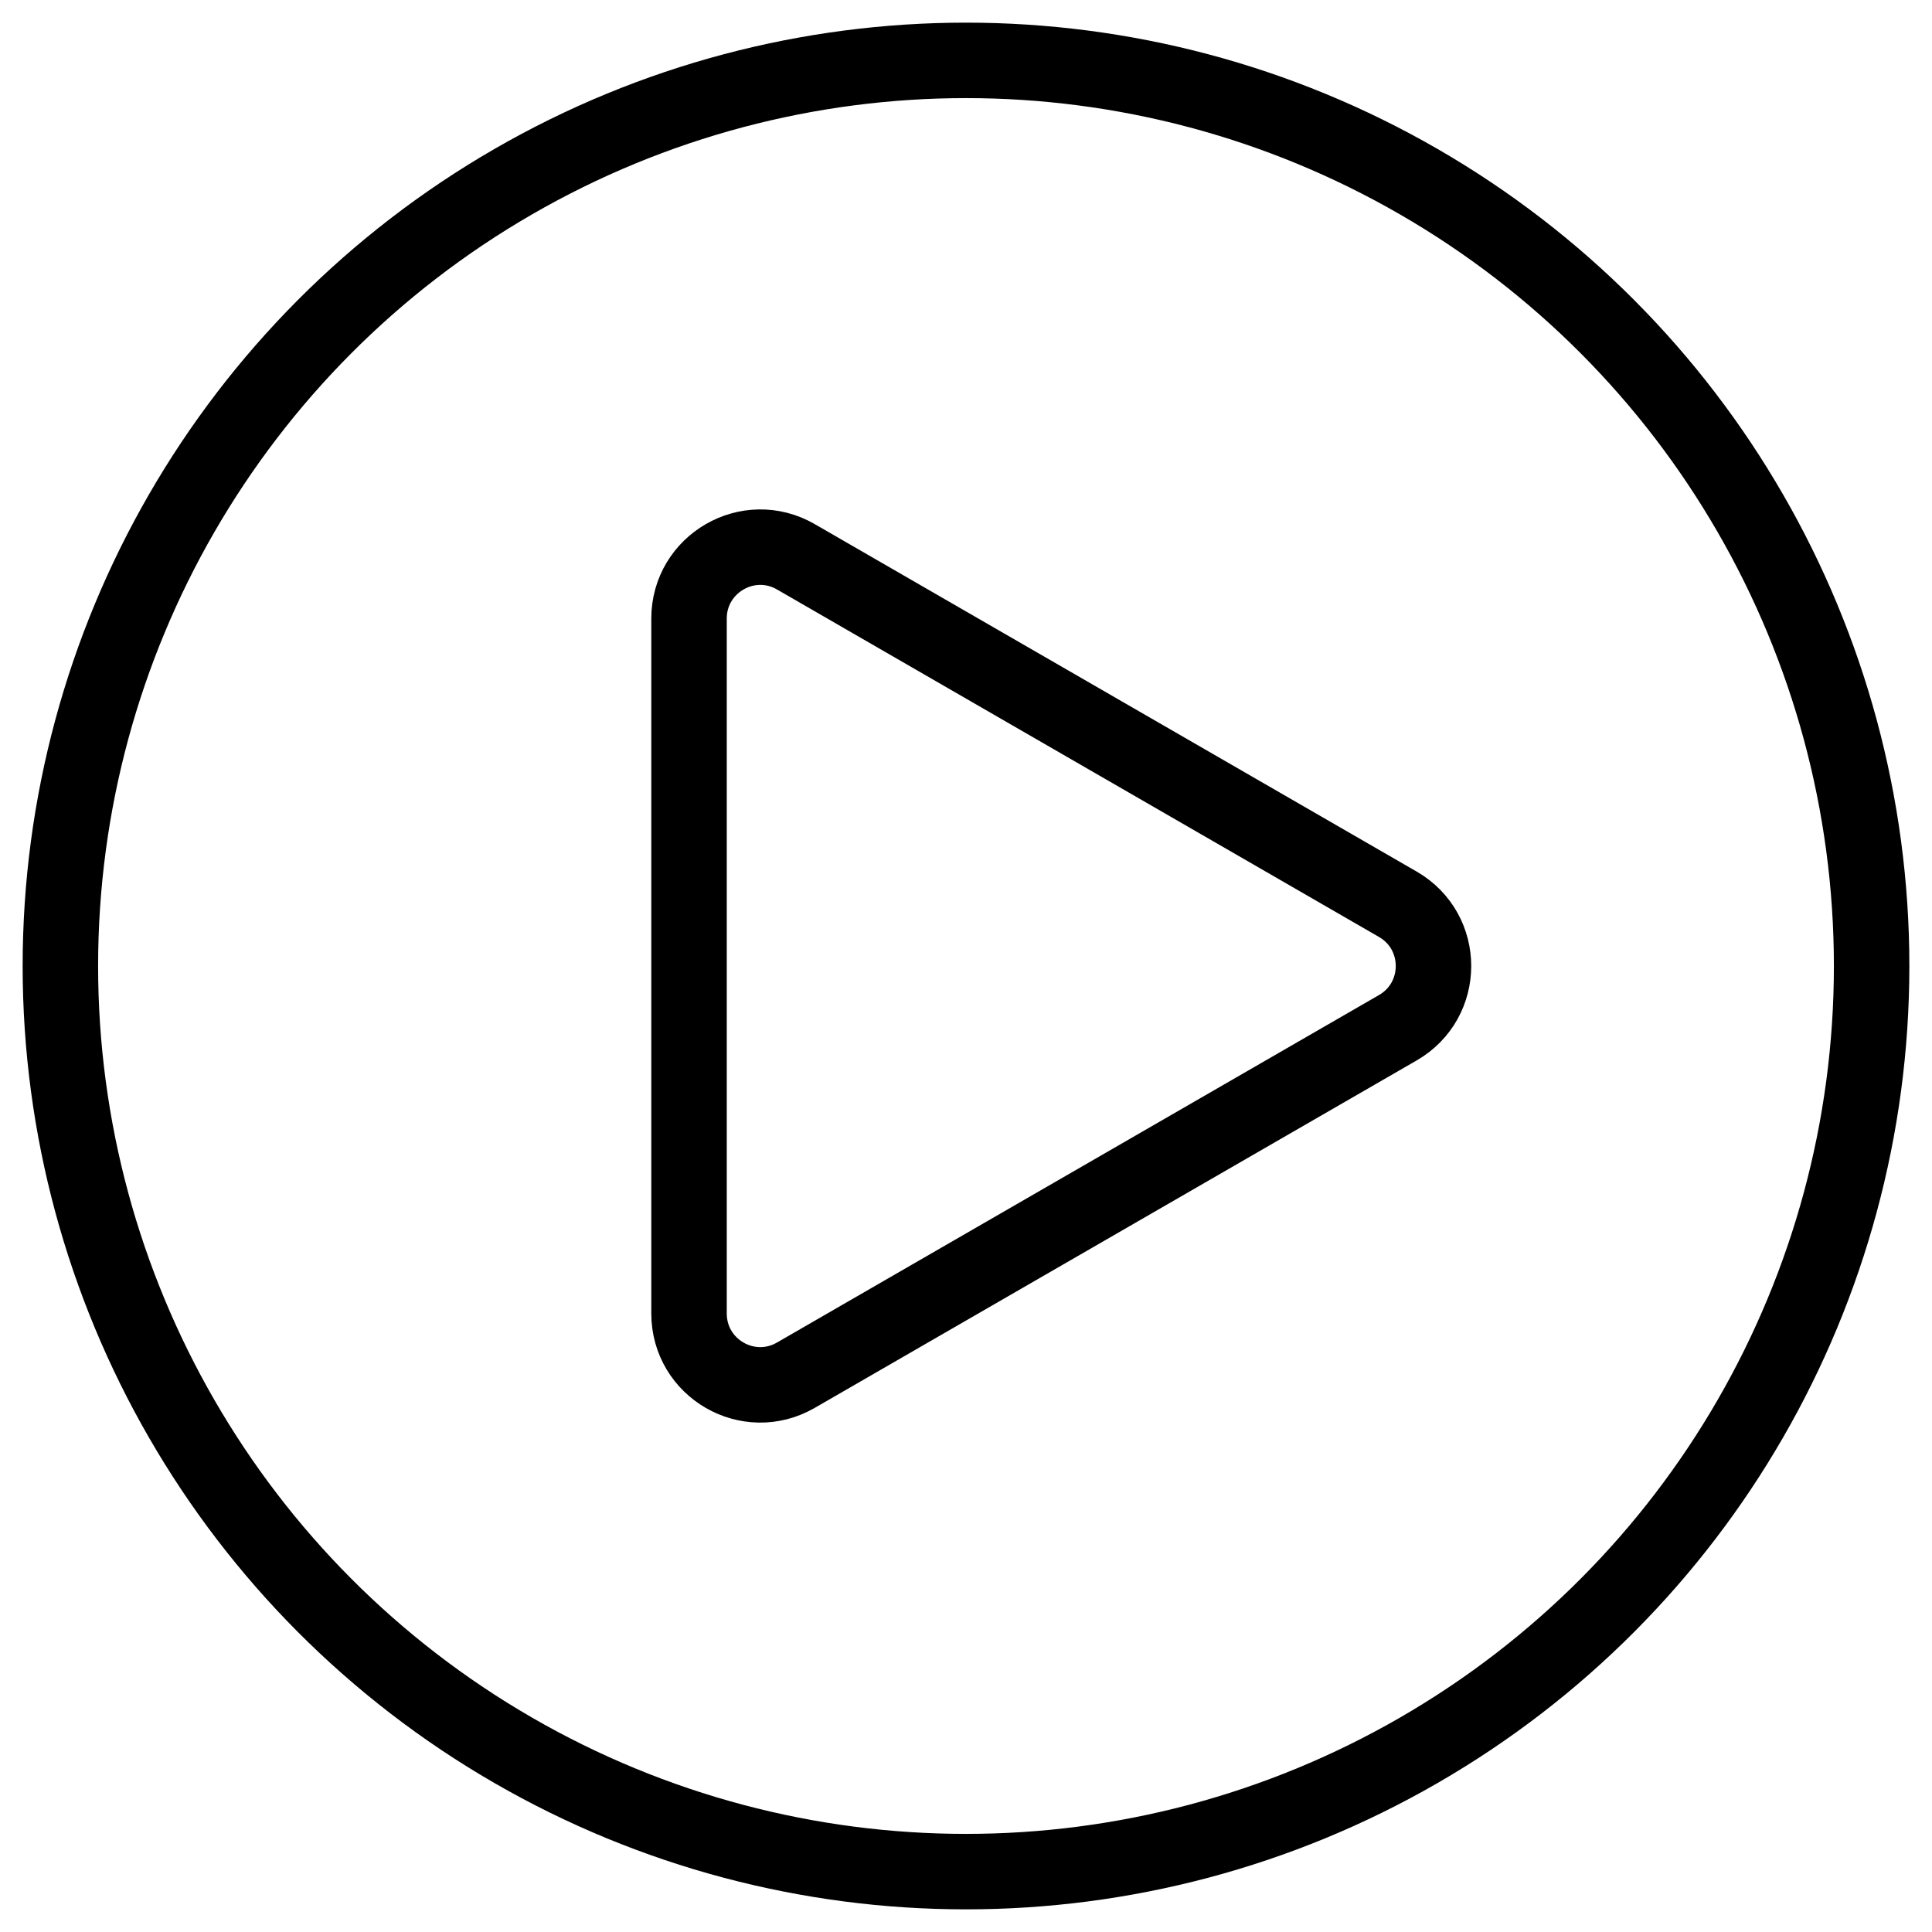 <?xml version="1.0" encoding="utf-8"?>
<!-- Generator: Adobe Illustrator 26.0.2, SVG Export Plug-In . SVG Version: 6.00 Build 0)  -->
<svg version="1.1" id="Layer_1" xmlns="http://www.w3.org/2000/svg" xmlns:xlink="http://www.w3.org/1999/xlink" x="0px" y="0px"
	 viewBox="0 0 128 128" style="enable-background:new 0 0 128 128;" xml:space="preserve">
<style type="text/css">
	.StartNetZoomx0{fill:none;stroke:#000000;stroke-width:5;stroke-miterlimit:10;}
	.StartNetZoomx1{stroke:#000000;stroke-width:5;stroke-miterlimit:10;}
	.StartNetZoomx2{fill:none;stroke:#000000;stroke-width:5;stroke-linejoin:round;stroke-miterlimit:10;}
	.StartNetZoomx3{fill:none;stroke:#000000;stroke-width:4;stroke-miterlimit:10;}
	.StartNetZoomx4{fill:none;stroke:#000000;stroke-width:3;stroke-miterlimit:10;}
	.StartNetZoomx5{fill:none;stroke:#FF0000;stroke-width:5;stroke-miterlimit:10;}
	.StartNetZoomx6{fill:none;stroke:#000000;stroke-width:2;stroke-miterlimit:10;}
	.StartNetZoomx7{stroke:#000000;stroke-miterlimit:10;}
	.StartNetZoomx8{fill:#FF0000;}
</style>
<g>
	<circle class="StartNetZoomx0" cx="64" cy="64" r="60"/>
	<path class="StartNetZoomx0" d="M92.61,68.09L52.73,91.11c-3.15,1.82-7.08-0.45-7.08-4.09V40.98c0-3.63,3.93-5.91,7.08-4.09l39.88,23.02
		C95.76,61.73,95.76,66.27,92.61,68.09z"/>
</g>
</svg>
